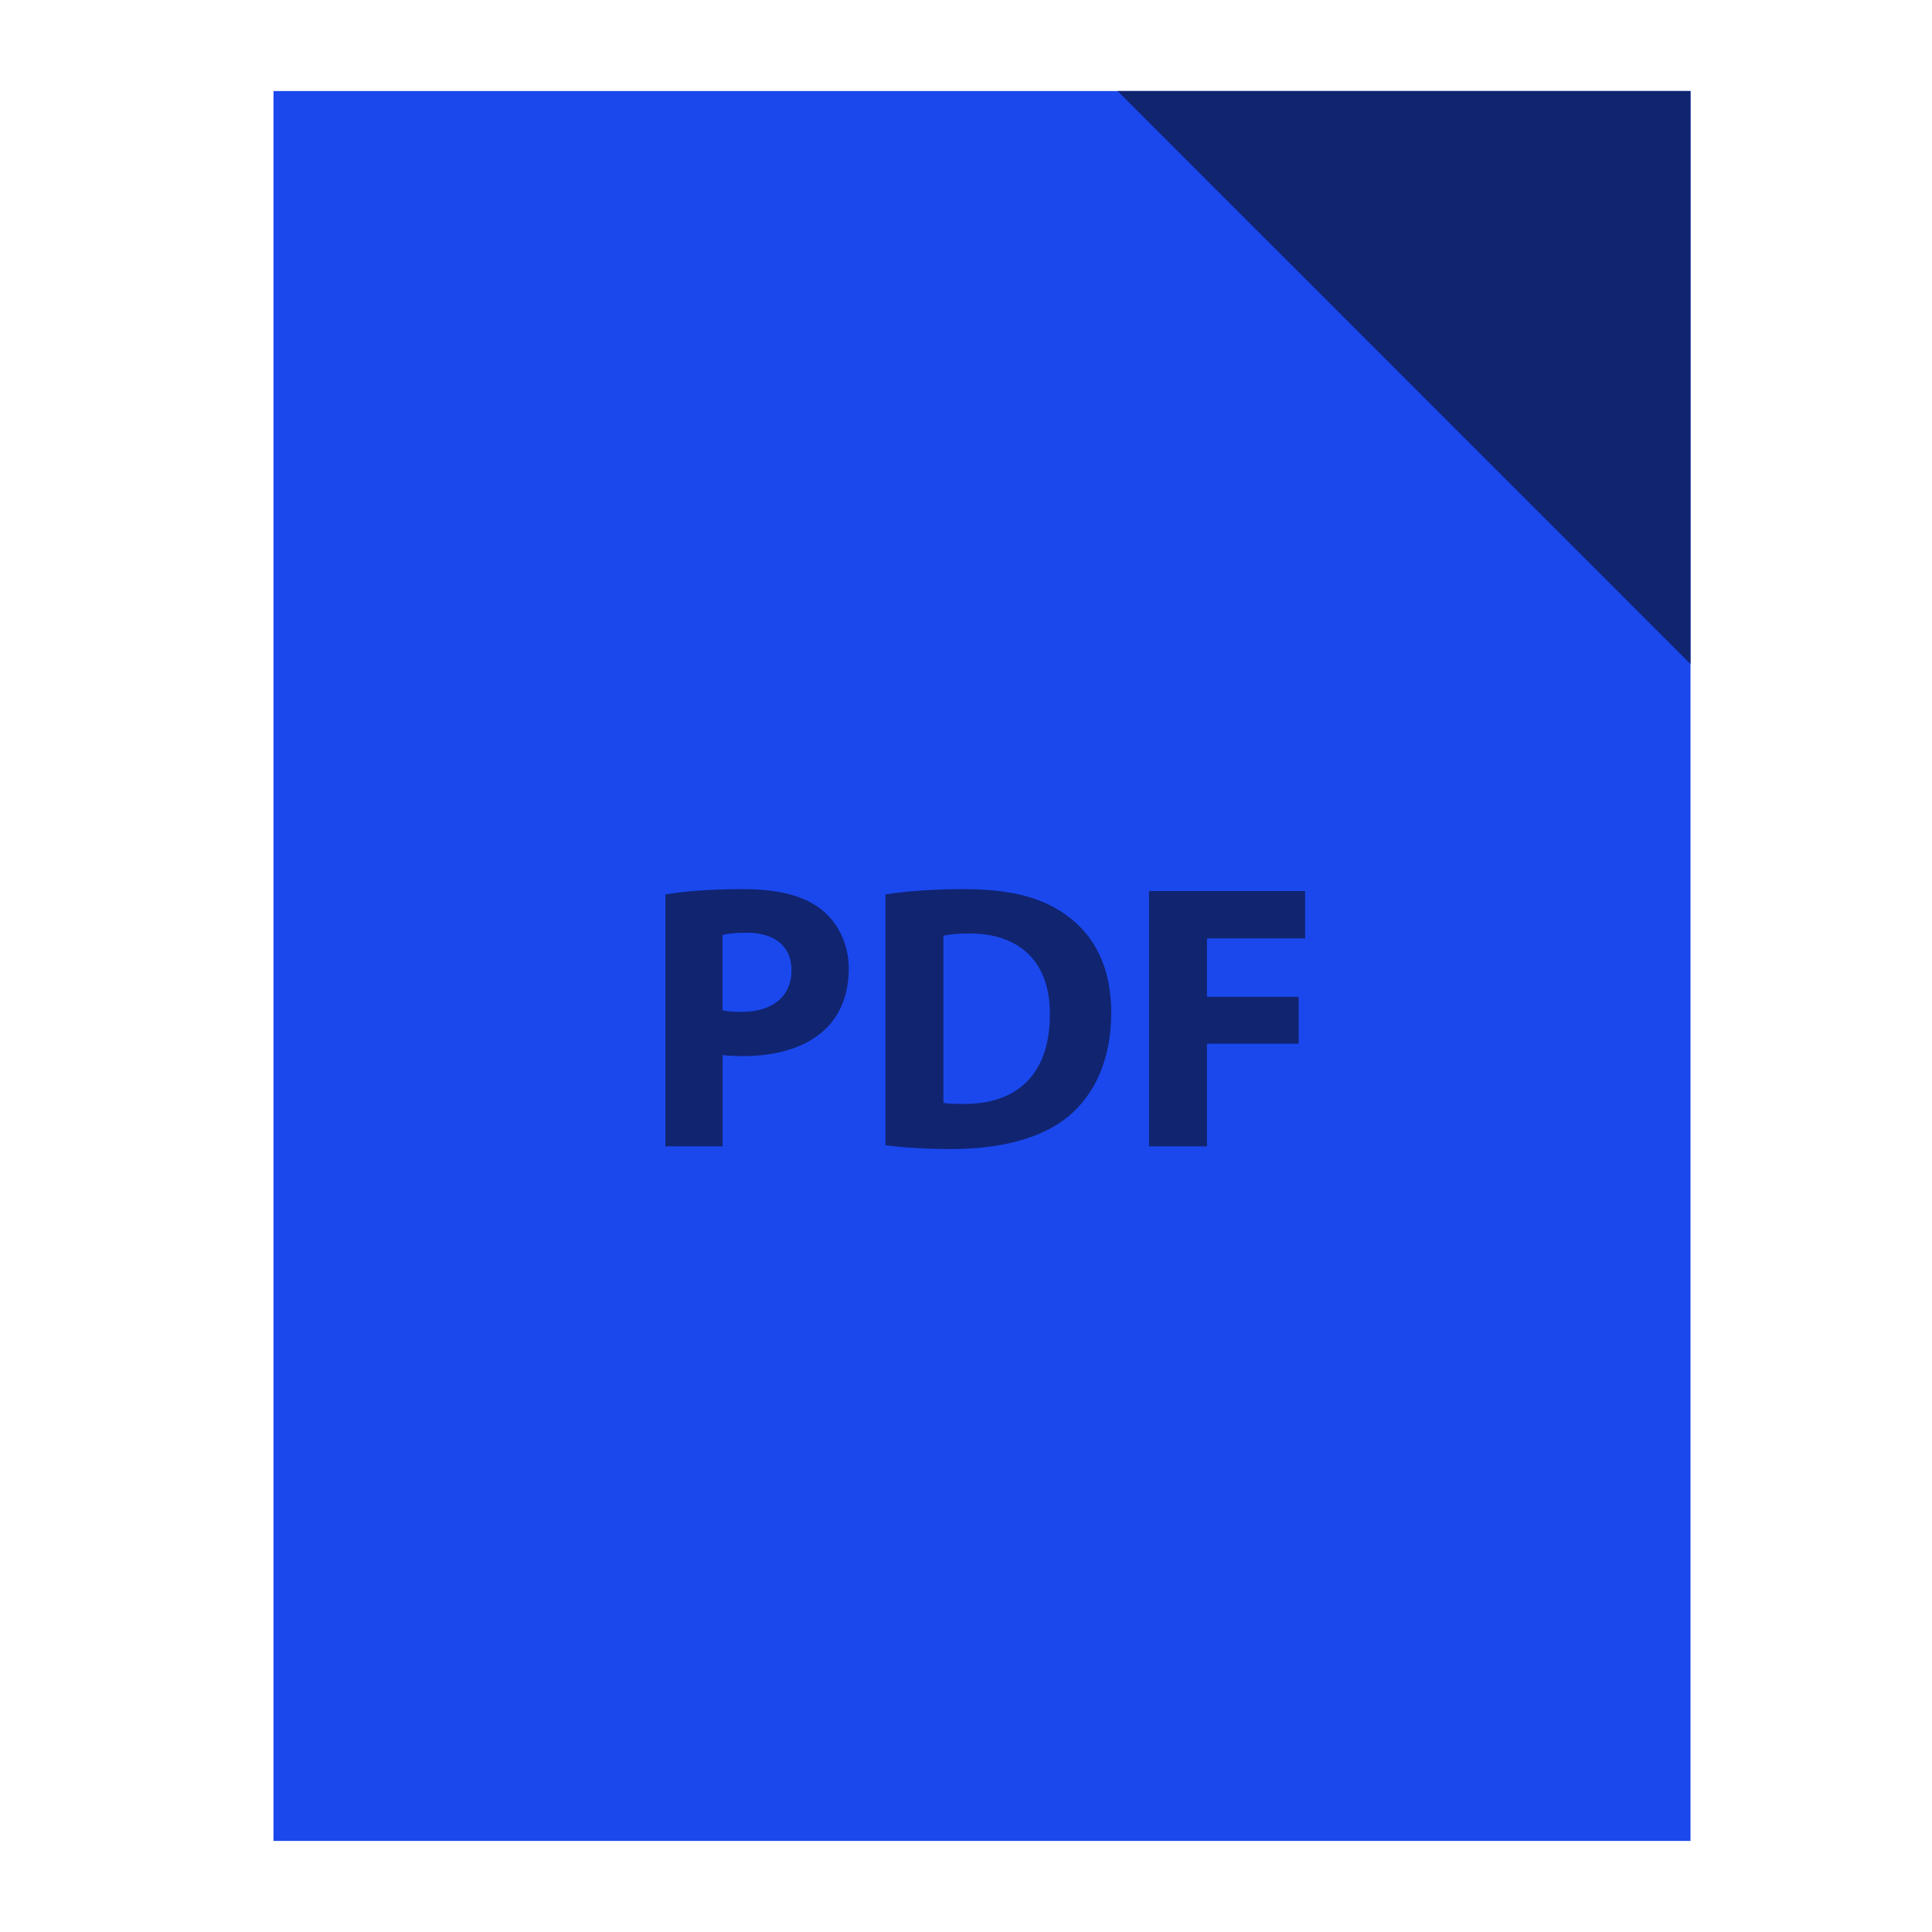 <?xml version="1.0" encoding="utf-8"?>
<!-- Generator: Adobe Illustrator 16.0.0, SVG Export Plug-In . SVG Version: 6.00 Build 0)  -->
<!DOCTYPE svg PUBLIC "-//W3C//DTD SVG 1.1 Tiny//EN" "http://www.w3.org/Graphics/SVG/1.1/DTD/svg11-tiny.dtd">
<svg version="1.1" baseProfile="tiny" id="Layer_1" xmlns="http://www.w3.org/2000/svg" xmlns:xlink="http://www.w3.org/1999/xlink"
	 x="0px" y="0px" width="50px" height="50px" viewBox="0 0 50 50" xml:space="preserve">
<rect x="7.078" y="2.356" fill="#1B48ED" width="36.672" height="45.287"/>
<polyline fill="#102470" points="28.922,2.356 43.75,2.356 43.75,17.185 "/>
<g>
	<path fill="#102470" d="M17.22,23.148c0.461-0.078,1.108-0.137,2.02-0.137c0.921,0,1.578,0.177,2.02,0.529
		c0.421,0.333,0.706,0.882,0.706,1.529s-0.215,1.196-0.608,1.569c-0.51,0.48-1.265,0.695-2.147,0.695
		c-0.196,0-0.373-0.009-0.51-0.028v2.362h-1.48V23.148z M18.7,26.148c0.127,0.029,0.284,0.039,0.5,0.039
		c0.794,0,1.284-0.402,1.284-1.079c0-0.607-0.421-0.97-1.167-0.97c-0.304,0-0.51,0.029-0.618,0.059V26.148z"/>
	<path fill="#102470" d="M22.915,23.148c0.549-0.088,1.265-0.137,2.02-0.137c1.254,0,2.068,0.226,2.706,0.706
		c0.687,0.51,1.118,1.324,1.118,2.49c0,1.265-0.461,2.138-1.098,2.677c-0.697,0.578-1.755,0.853-3.049,0.853
		c-0.774,0-1.324-0.049-1.696-0.098V23.148z M24.415,28.541c0.127,0.028,0.333,0.028,0.52,0.028
		c1.353,0.011,2.235-0.734,2.235-2.313c0.011-1.372-0.794-2.098-2.078-2.098c-0.333,0-0.549,0.029-0.676,0.059V28.541z"/>
	<path fill="#102470" d="M29.737,23.061h4.039v1.225h-2.54v1.51h2.373v1.215h-2.373v2.657h-1.499V23.061z"/>
</g>
</svg>
